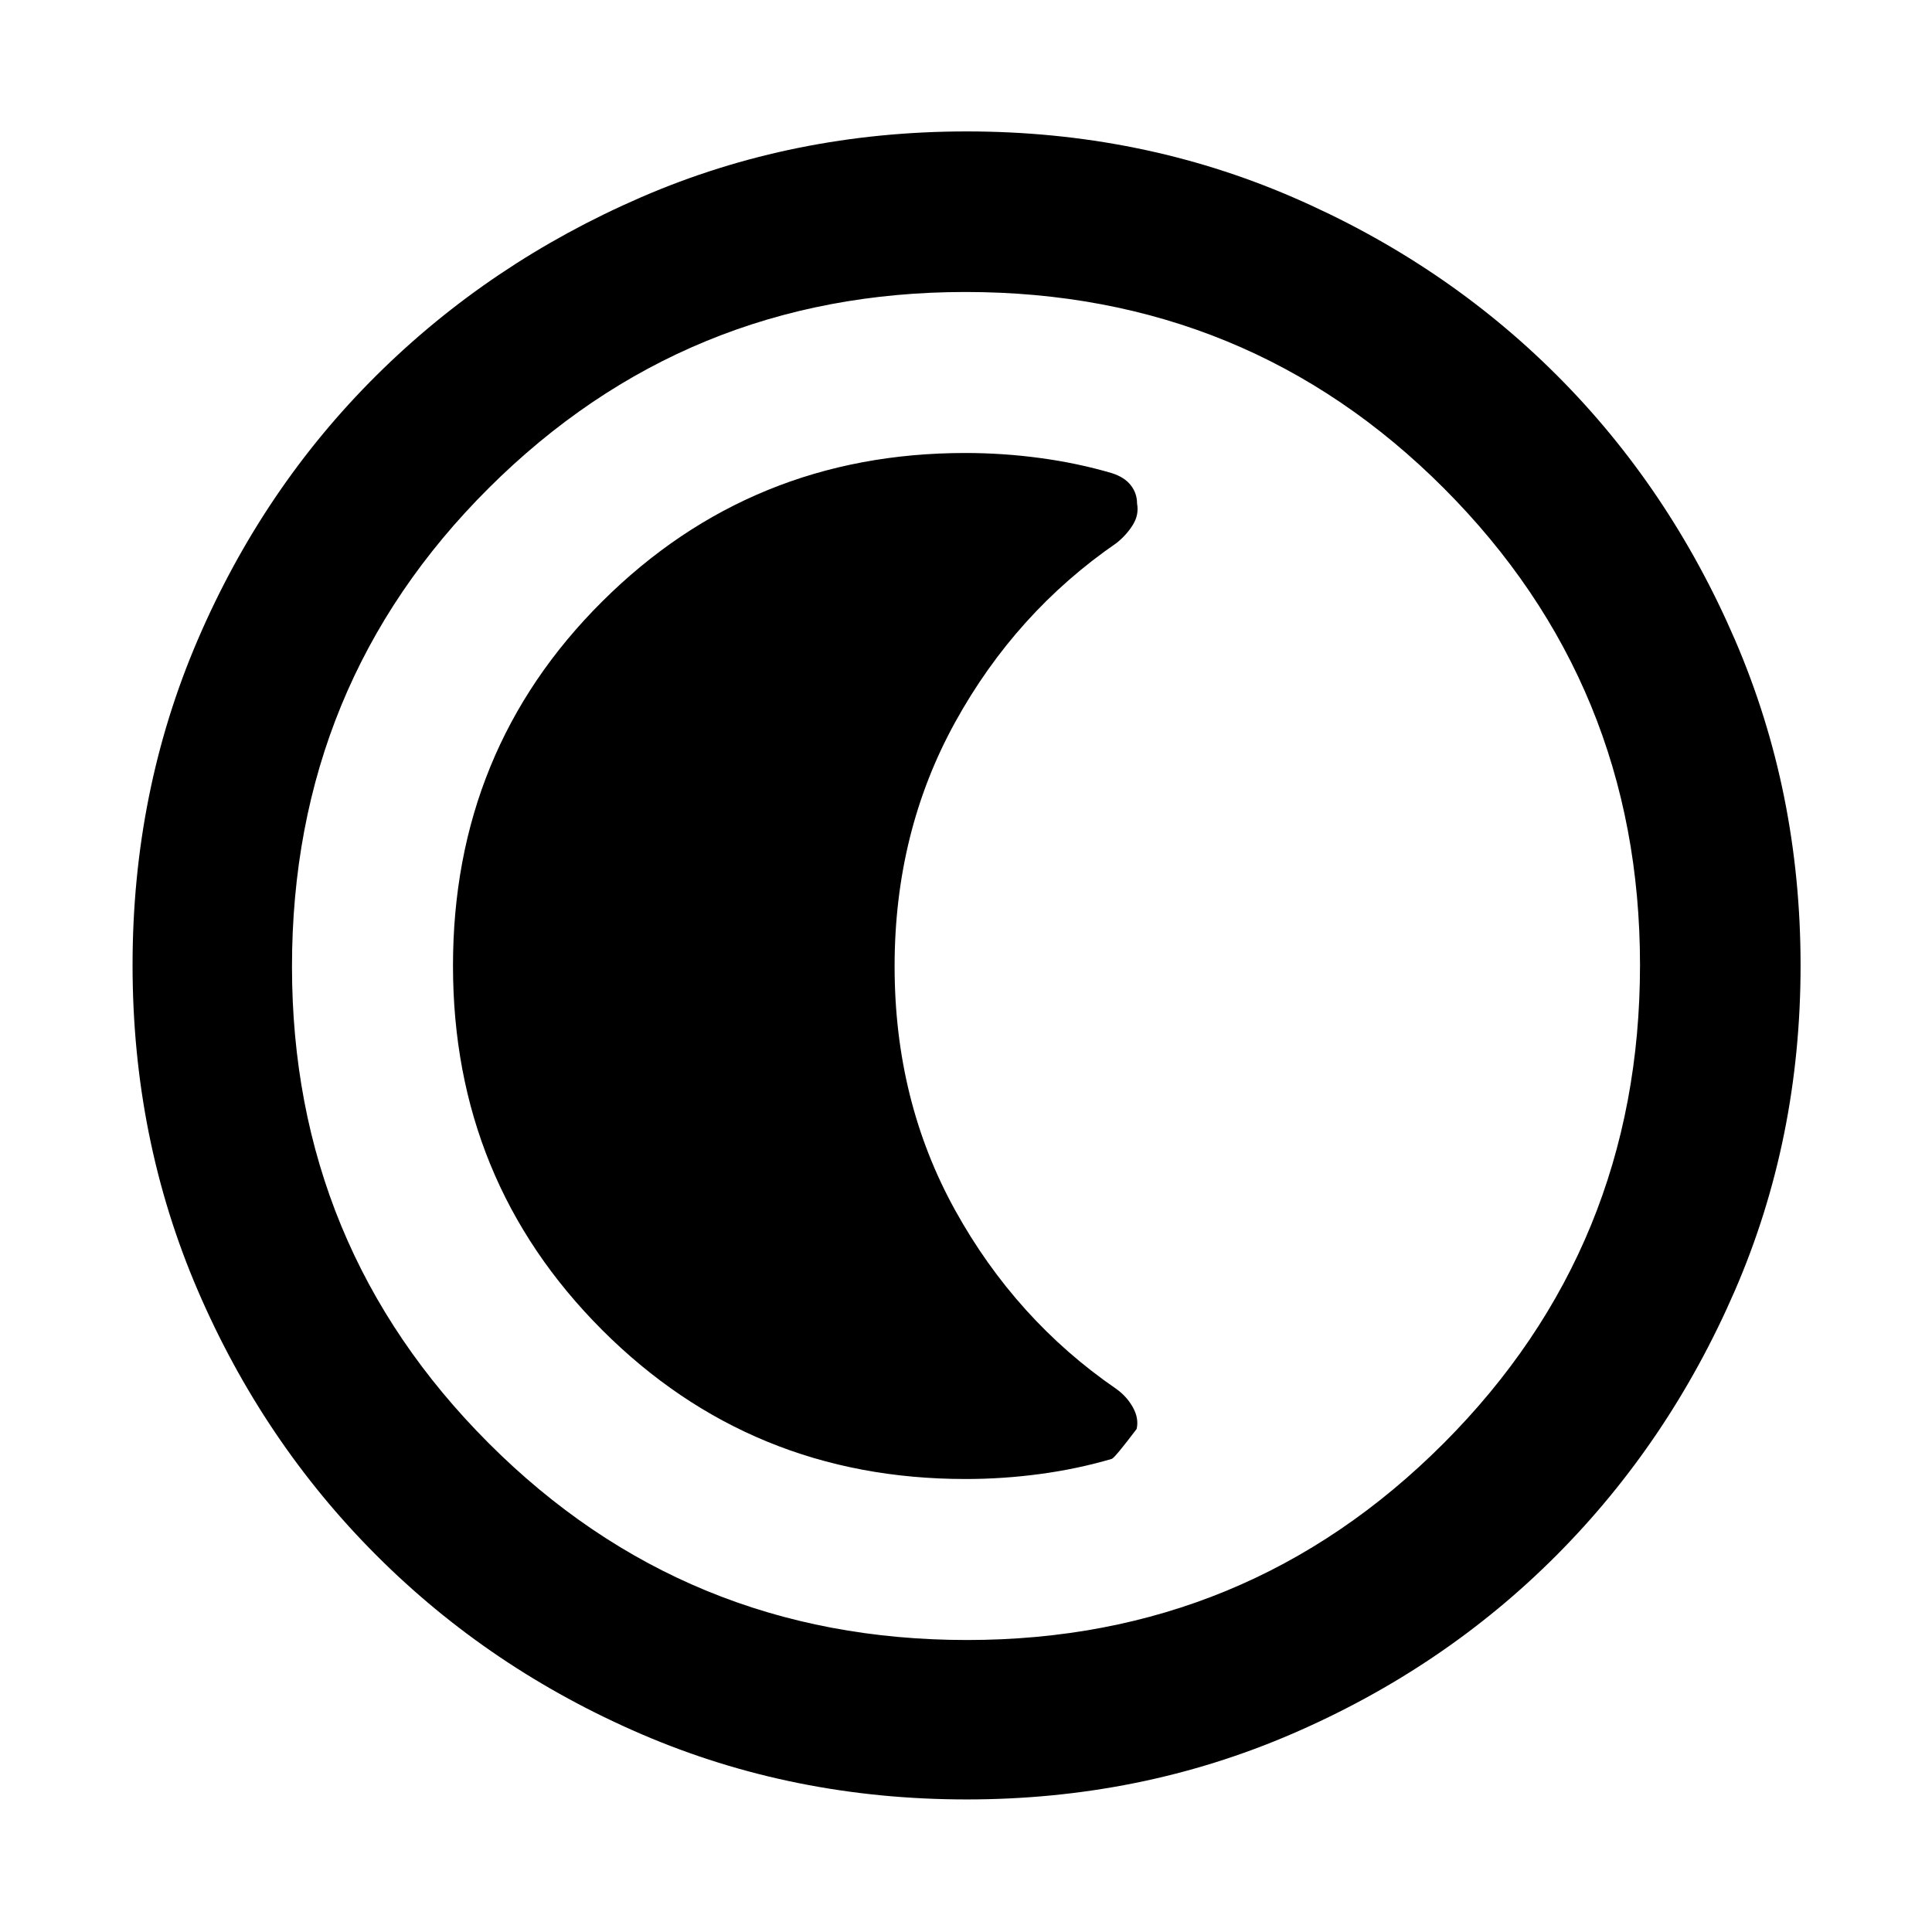 <svg xmlns="http://www.w3.org/2000/svg" height="48" viewBox="0 96 960 960" width="48"><path d="M480.344 990.131q-86.203 0-161.506-32.395-75.302-32.395-131.741-88.833-56.438-56.439-88.833-131.738-32.395-75.299-32.395-161.587 0-86.288 32.395-161.665t88.745-131.345q56.349-55.968 131.69-88.616 75.34-32.648 161.676-32.648 86.335 0 161.779 32.604t131.37 88.497q55.926 55.893 88.549 131.452 32.623 75.559 32.623 161.877 0 86.281-32.648 161.575-32.648 75.293-88.616 131.478-55.968 56.186-131.426 88.765-75.459 32.579-161.662 32.579Zm.156-79.218q139.239 0 236.826-97.732 97.587-97.732 97.587-237.681 0-139.239-97.4-236.826-97.399-97.587-237.796-97.587-139.021 0-236.826 97.4-97.804 97.399-97.804 237.796 0 139.021 97.732 236.826 97.732 97.804 237.681 97.804ZM480 576Zm-.267 254.913q18.702 0 37.202-2.5 18.5-2.5 35.5-7.5 1.435-.435 12.343-14.851 1.222-5.149-1.803-10.668-3.024-5.519-8.451-9.353-49.833-34.299-79.918-88.68-30.084-54.381-30.084-121.157t30.089-121.348q30.09-54.573 80.309-89.122 5.05-4.112 8.065-9.06Q566 351.726 565 346.228q0-5.141-3.144-9.141-3.145-4-9.421-6-17.053-5-35.605-7.5-18.552-2.5-37.201-2.5-106.267 0-180.404 73.79-74.138 73.789-74.138 181.023 0 106.738 74.034 180.875 74.035 74.138 180.612 74.138Z"/></svg>